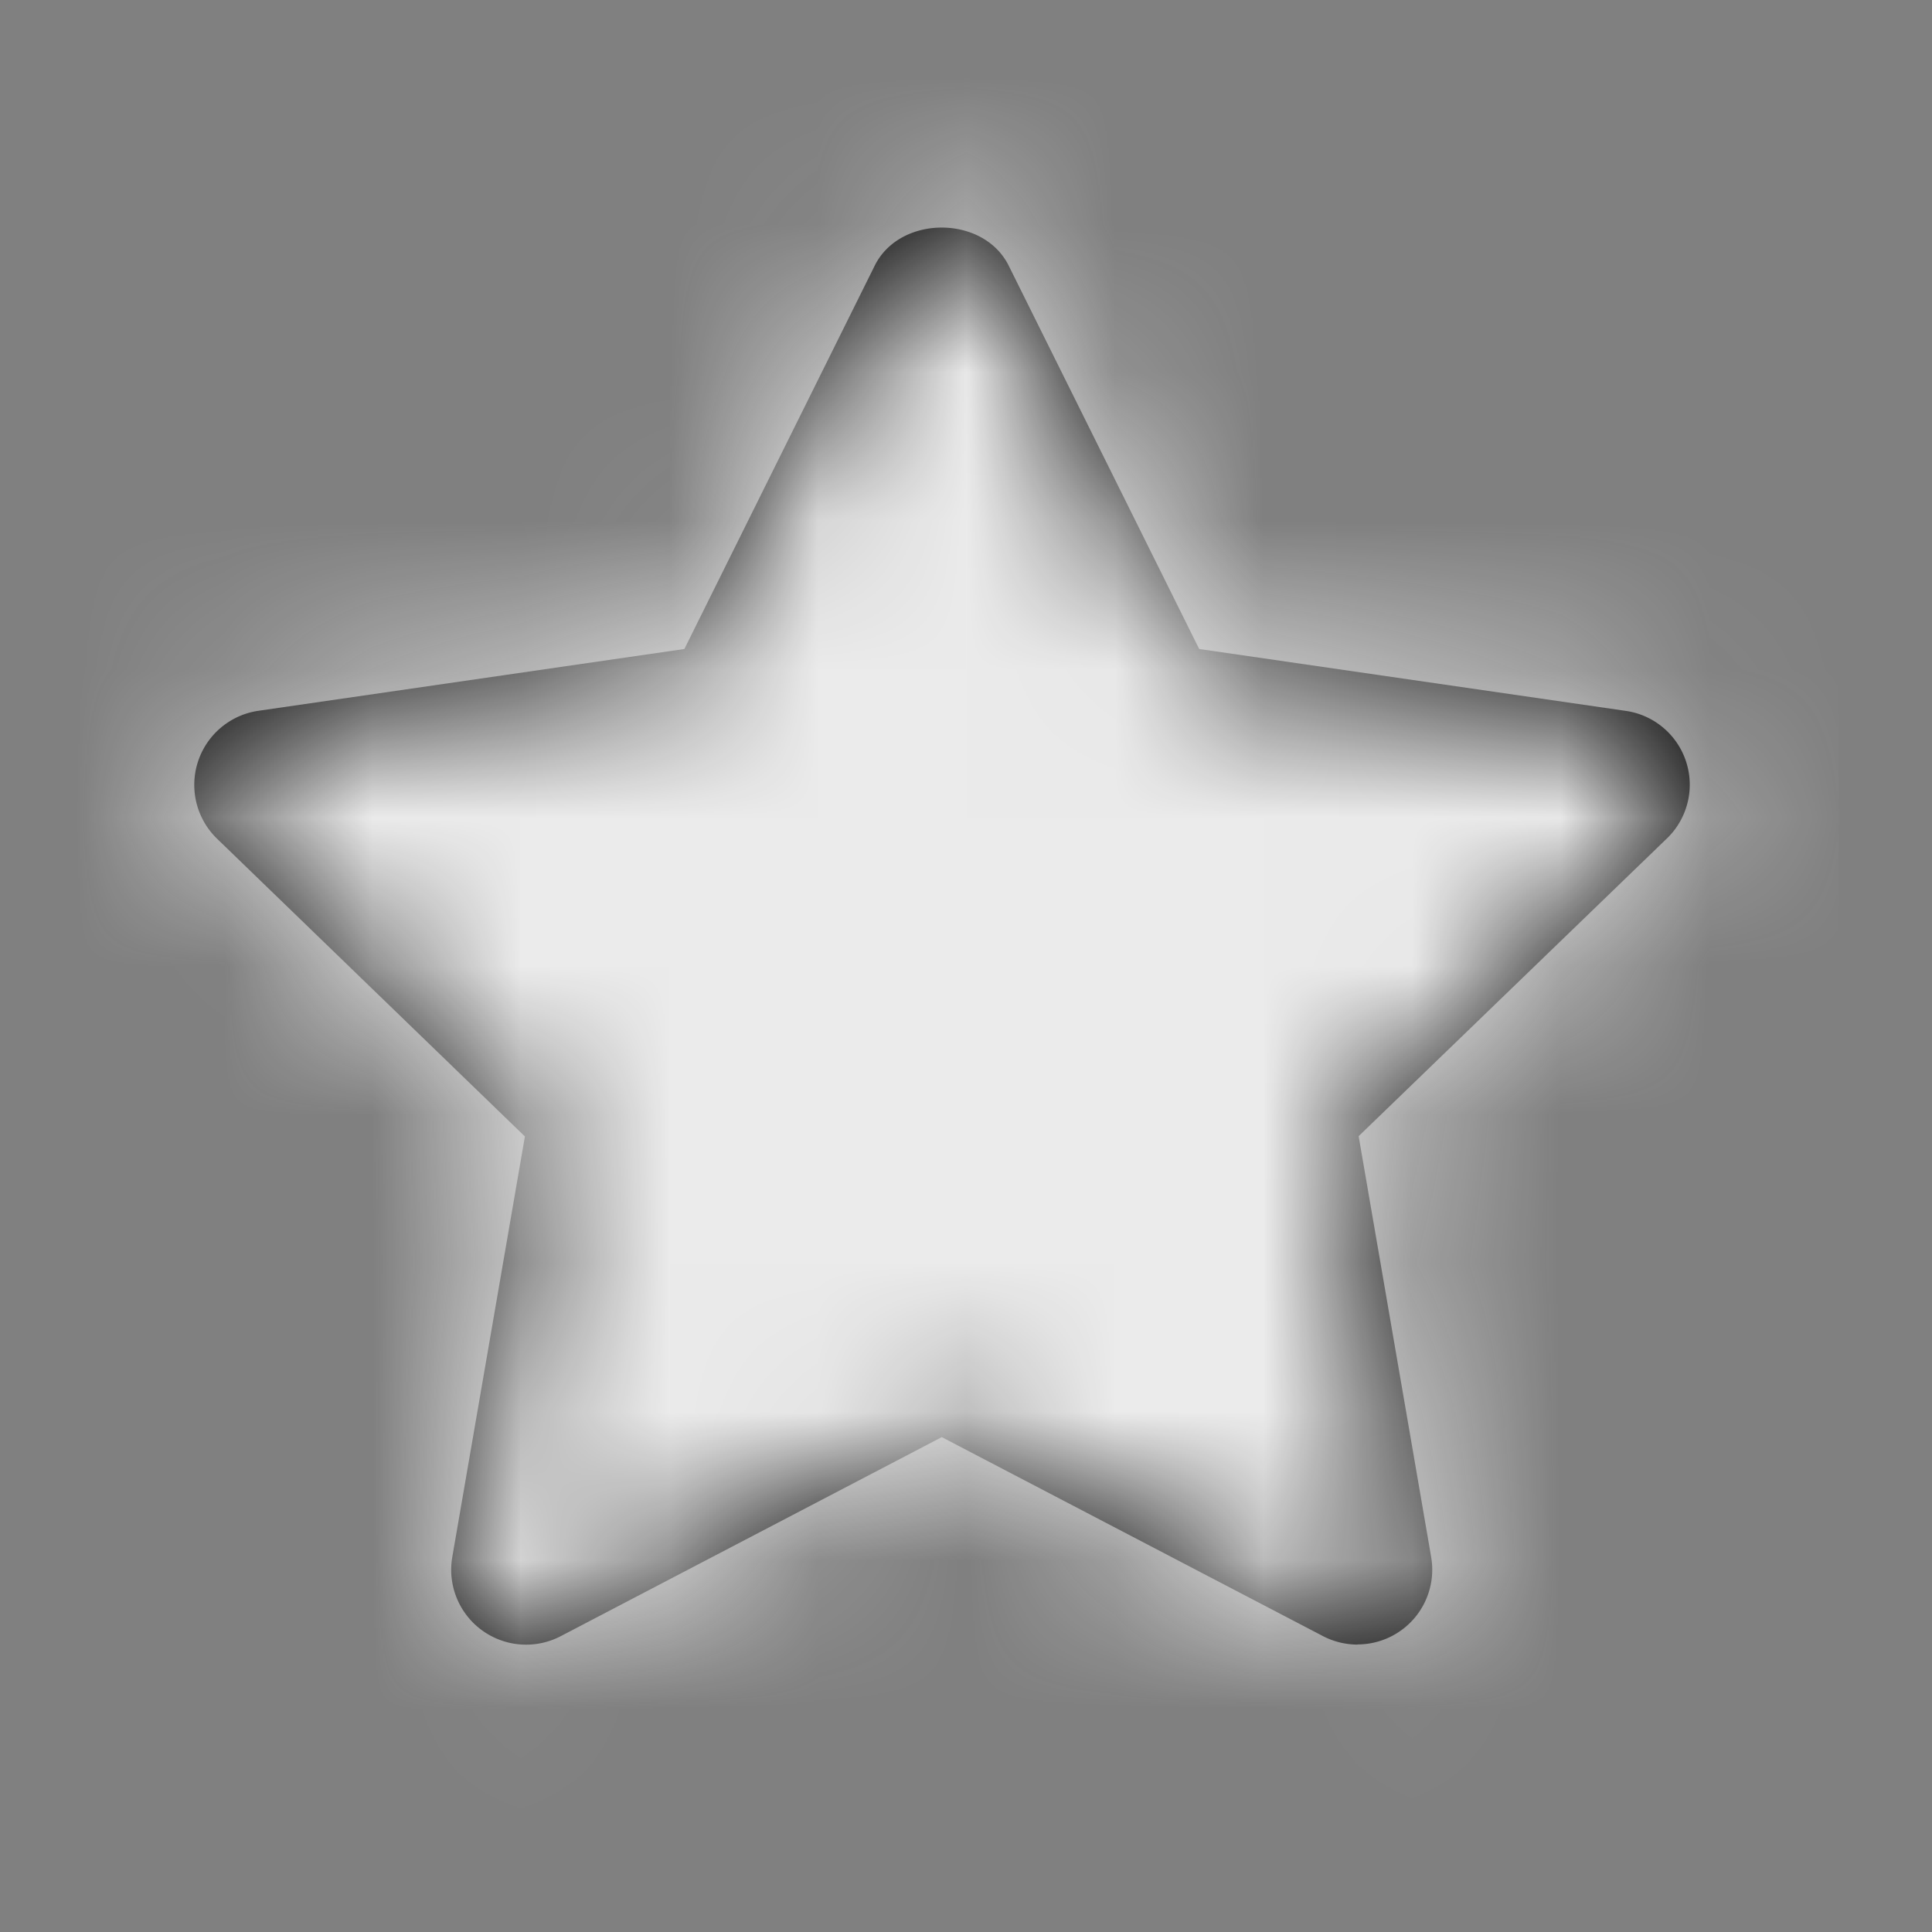 <svg width="13" height="13" fill="none" xmlns="http://www.w3.org/2000/svg"><rect width="100%" height="100%" fill="#808080" stroke="none"/><path fill-rule="evenodd" clip-rule="evenodd" d="M9.135 11.066a.504.504 0 01-.233-.057L6.337 9.67l-2.565 1.34a.504.504 0 01-.729-.531l.489-2.832-2.073-2.005a.504.504 0 01.278-.859l2.868-.416 1.281-2.58c.17-.341.731-.341.901 0l1.282 2.58 2.868.416a.502.502 0 01.278.86L9.142 7.645l.488 2.832a.503.503 0 01-.495.588z" fill="#000"/><mask id="a" maskUnits="userSpaceOnUse" x="1" y="1" width="11" height="11"><path fill-rule="evenodd" clip-rule="evenodd" d="M9.135 11.066a.504.504 0 01-.233-.057L6.337 9.67l-2.565 1.34a.504.504 0 01-.729-.531l.489-2.832-2.073-2.005a.504.504 0 01.278-.859l2.868-.416 1.281-2.58c.17-.341.731-.341.901 0l1.282 2.58 2.868.416a.502.502 0 01.278.86L9.142 7.645l.488 2.832a.503.503 0 01-.495.588z" fill="#fff"/></mask><g mask="url(#a)"><path fill="#EBEBEB" d="M.3.501h12.074v12.074H.3z"/></g></svg>